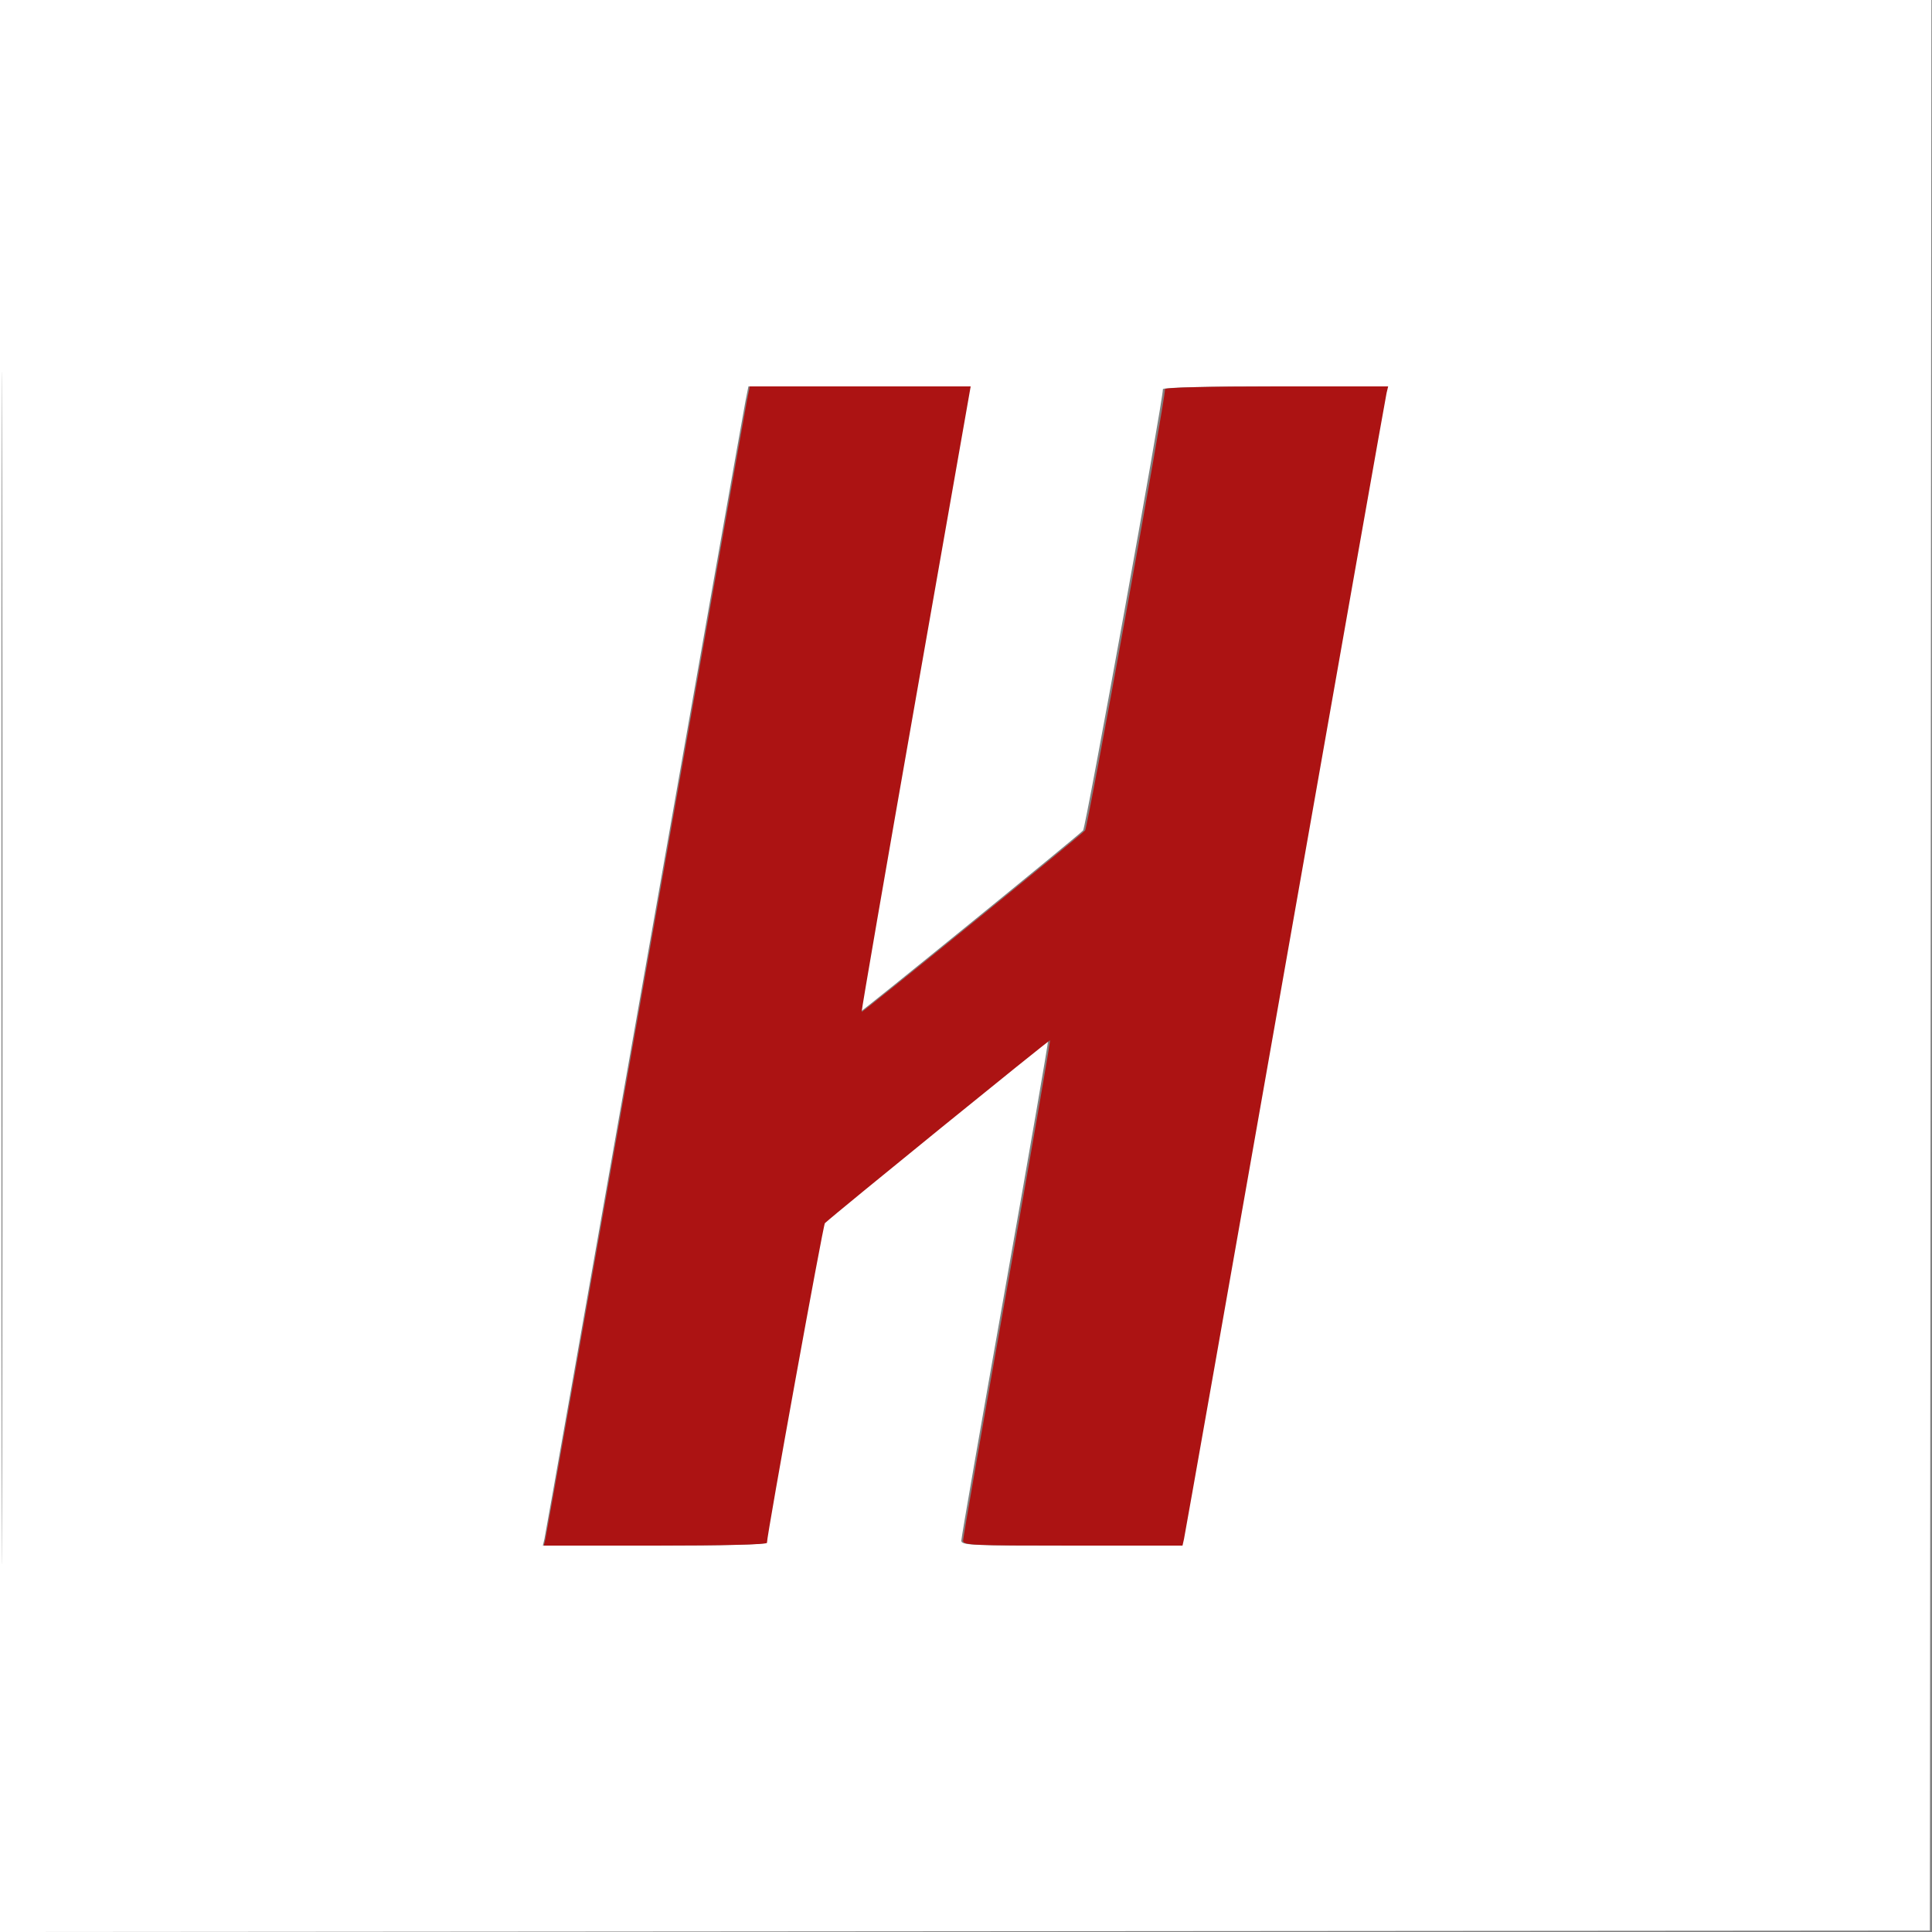 <?xml version="1.0" encoding="utf-8"?>
<svg xmlns="http://www.w3.org/2000/svg" width="660" height="660" viewBox="0 0 660 660" version="1.1">
  <rect x="0" y="0" width="660" height="660" fill="#808080" stroke="none"/>
  <path d="M 0 330.001 L 0 660.003 L 329.641 659.751 L 659.283 659.5 L 659.533 329.75 L 659.785 0 L 329.892 0 L 0 0 L 0 330.001 M 0.493 330.5 C 0.493 512 0.608 586.399 0.749 495.831 C 0.889 405.263 0.889 256.763 0.749 165.831 C 0.608 74.899 0.493 149 0.493 330.5 M 254.626 137.25 C 254.052 140.137 238.496 228.225 220.056 333 C 201.616 437.775 186.284 524.512 185.985 525.75 L 185.441 528 L 223.479 528 C 246.57 528 261.517 527.63 261.517 527.059 C 261.517 524.331 280.685 418.405 281.278 417.855 C 285.118 414.292 357.813 355.141 358.055 355.383 C 358.231 355.56 351.631 393.71 343.385 440.16 C 335.14 486.61 328.394 525.377 328.394 526.308 C 328.394 527.867 331.325 528 365.805 528 L 403.217 528 L 403.727 525.75 C 404.008 524.513 419.542 436.425 438.249 330 C 456.955 223.575 472.504 135.488 472.802 134.25 L 473.343 132 L 435.304 132 C 412.438 132 397.266 132.372 397.266 132.933 C 397.266 137.057 370.914 282.773 370.003 283.692 C 367.533 286.179 294.076 345.952 293.812 345.688 C 293.66 345.536 301.962 297.394 312.261 238.706 L 330.987 132 L 293.328 132 L 255.67 132 L 254.626 137.25" stroke="none" fill-rule="evenodd" style="fill: rgb(255, 255, 255); paint-order: fill;"/>
  <path d="M 255.096 137.25 C 254.521 140.137 238.936 228.225 220.462 333 C 201.988 437.775 186.628 524.512 186.328 525.75 L 185.783 528 L 223.892 528 C 247.025 528 262 527.63 262 527.059 C 262 524.331 281.203 418.405 281.797 417.855 C 285.645 414.292 358.474 355.141 358.716 355.383 C 358.893 355.56 352.28 393.71 344.019 440.16 C 335.759 486.61 329 525.377 329 526.308 C 329 527.867 331.937 528 366.481 528 L 403.962 528 L 404.473 525.75 C 404.754 524.513 420.317 436.425 439.058 330 C 457.799 223.575 473.377 135.488 473.675 134.25 L 474.217 132 L 436.108 132 C 413.2 132 398 132.372 398 132.933 C 398 137.057 371.599 282.773 370.686 283.692 C 368.212 286.179 294.619 345.952 294.355 345.688 C 294.202 345.536 302.52 297.394 312.838 238.706 L 331.598 132 L 293.87 132 L 256.142 132 L 255.096 137.25" stroke="none" fill-rule="evenodd" style="fill: rgb(172, 19, 19);"/>
</svg>